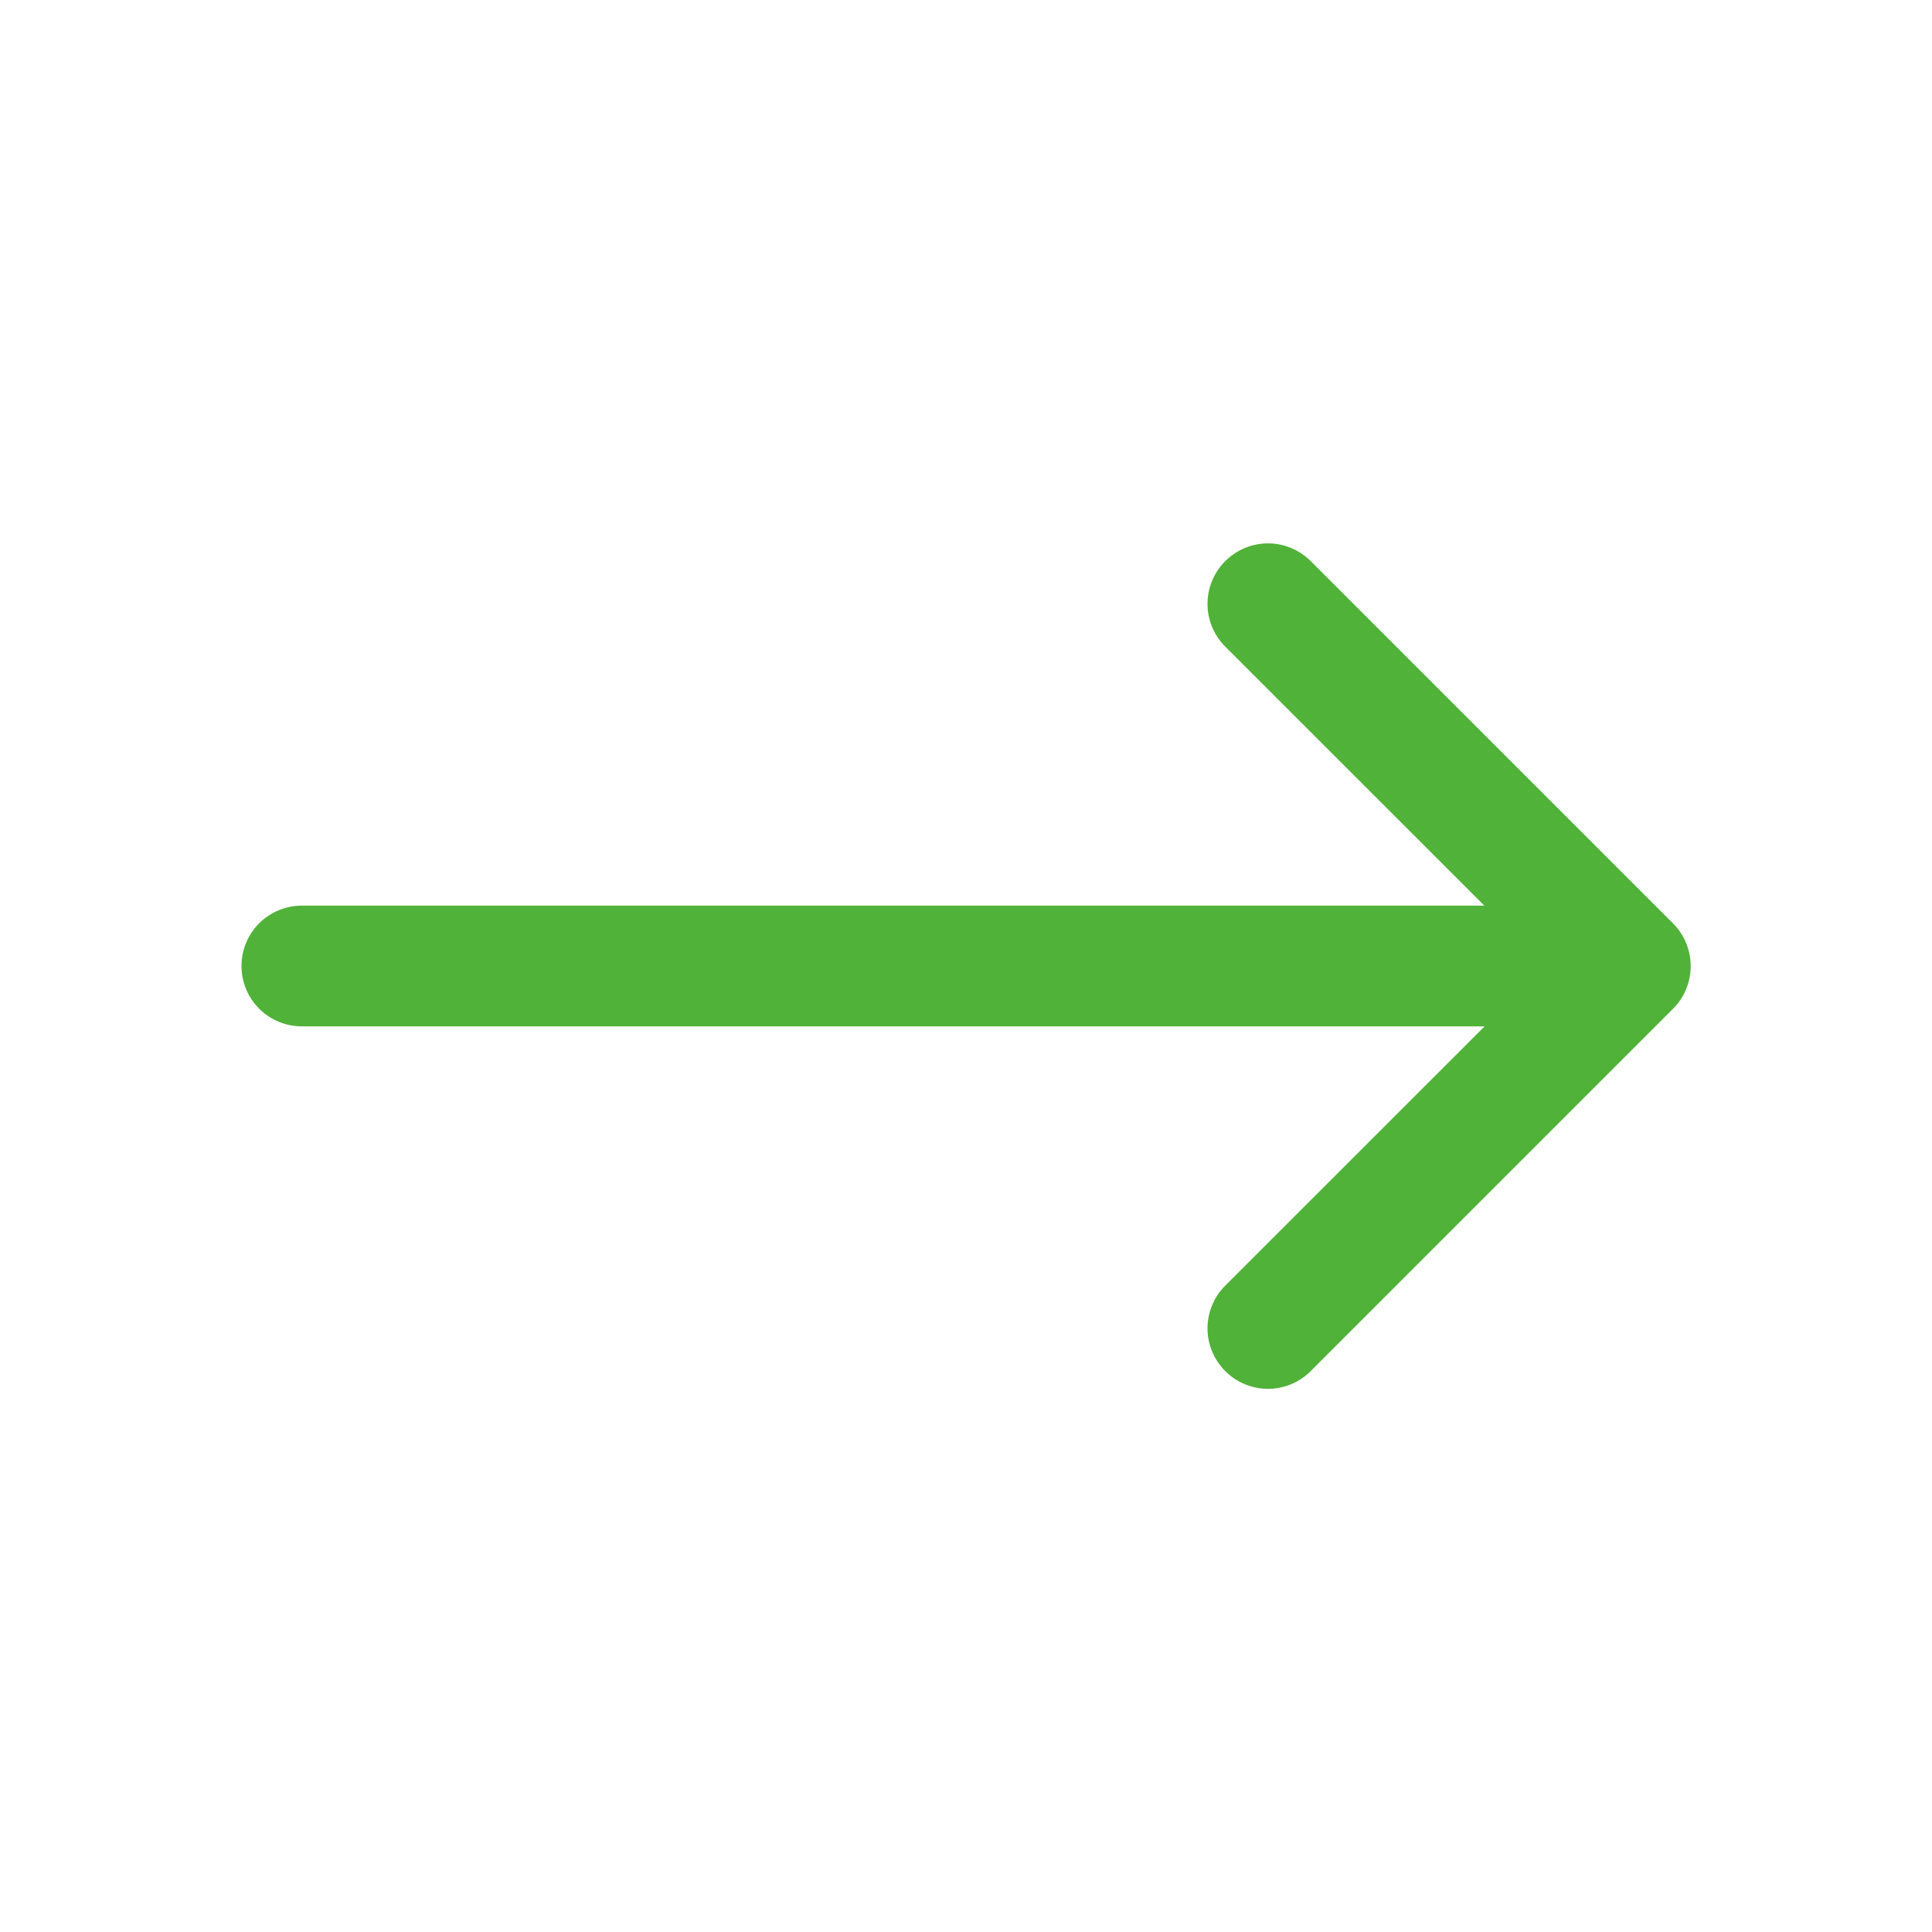 <svg width="28" height="28" viewBox="0 0 28 28" fill="none" xmlns="http://www.w3.org/2000/svg">
<path fill-rule="evenodd" clip-rule="evenodd" d="M17.757 8.132C17.838 8.051 17.935 7.986 18.041 7.942C18.148 7.898 18.262 7.875 18.377 7.875C18.492 7.875 18.606 7.898 18.712 7.942C18.818 7.986 18.915 8.051 18.996 8.132L24.246 13.382C24.328 13.463 24.392 13.56 24.436 13.666C24.48 13.773 24.503 13.886 24.503 14.002C24.503 14.117 24.48 14.231 24.436 14.337C24.392 14.443 24.328 14.54 24.246 14.621L18.996 19.871C18.832 20.035 18.609 20.128 18.377 20.128C18.144 20.128 17.921 20.035 17.757 19.871C17.593 19.707 17.5 19.484 17.5 19.252C17.5 19.019 17.593 18.796 17.757 18.632L22.389 14.002L17.757 9.371C17.676 9.29 17.611 9.193 17.567 9.087C17.523 8.981 17.5 8.867 17.5 8.752C17.5 8.636 17.523 8.523 17.567 8.416C17.611 8.31 17.676 8.213 17.757 8.132V8.132Z" fill="#51B239"/>
<path fill-rule="evenodd" clip-rule="evenodd" d="M3.5 14C3.5 13.768 3.592 13.545 3.756 13.381C3.92 13.217 4.143 13.125 4.375 13.125H22.75C22.982 13.125 23.205 13.217 23.369 13.381C23.533 13.545 23.625 13.768 23.625 14C23.625 14.232 23.533 14.455 23.369 14.619C23.205 14.783 22.982 14.875 22.75 14.875H4.375C4.143 14.875 3.92 14.783 3.756 14.619C3.592 14.455 3.5 14.232 3.5 14Z" fill="#51B239"/>
</svg>
